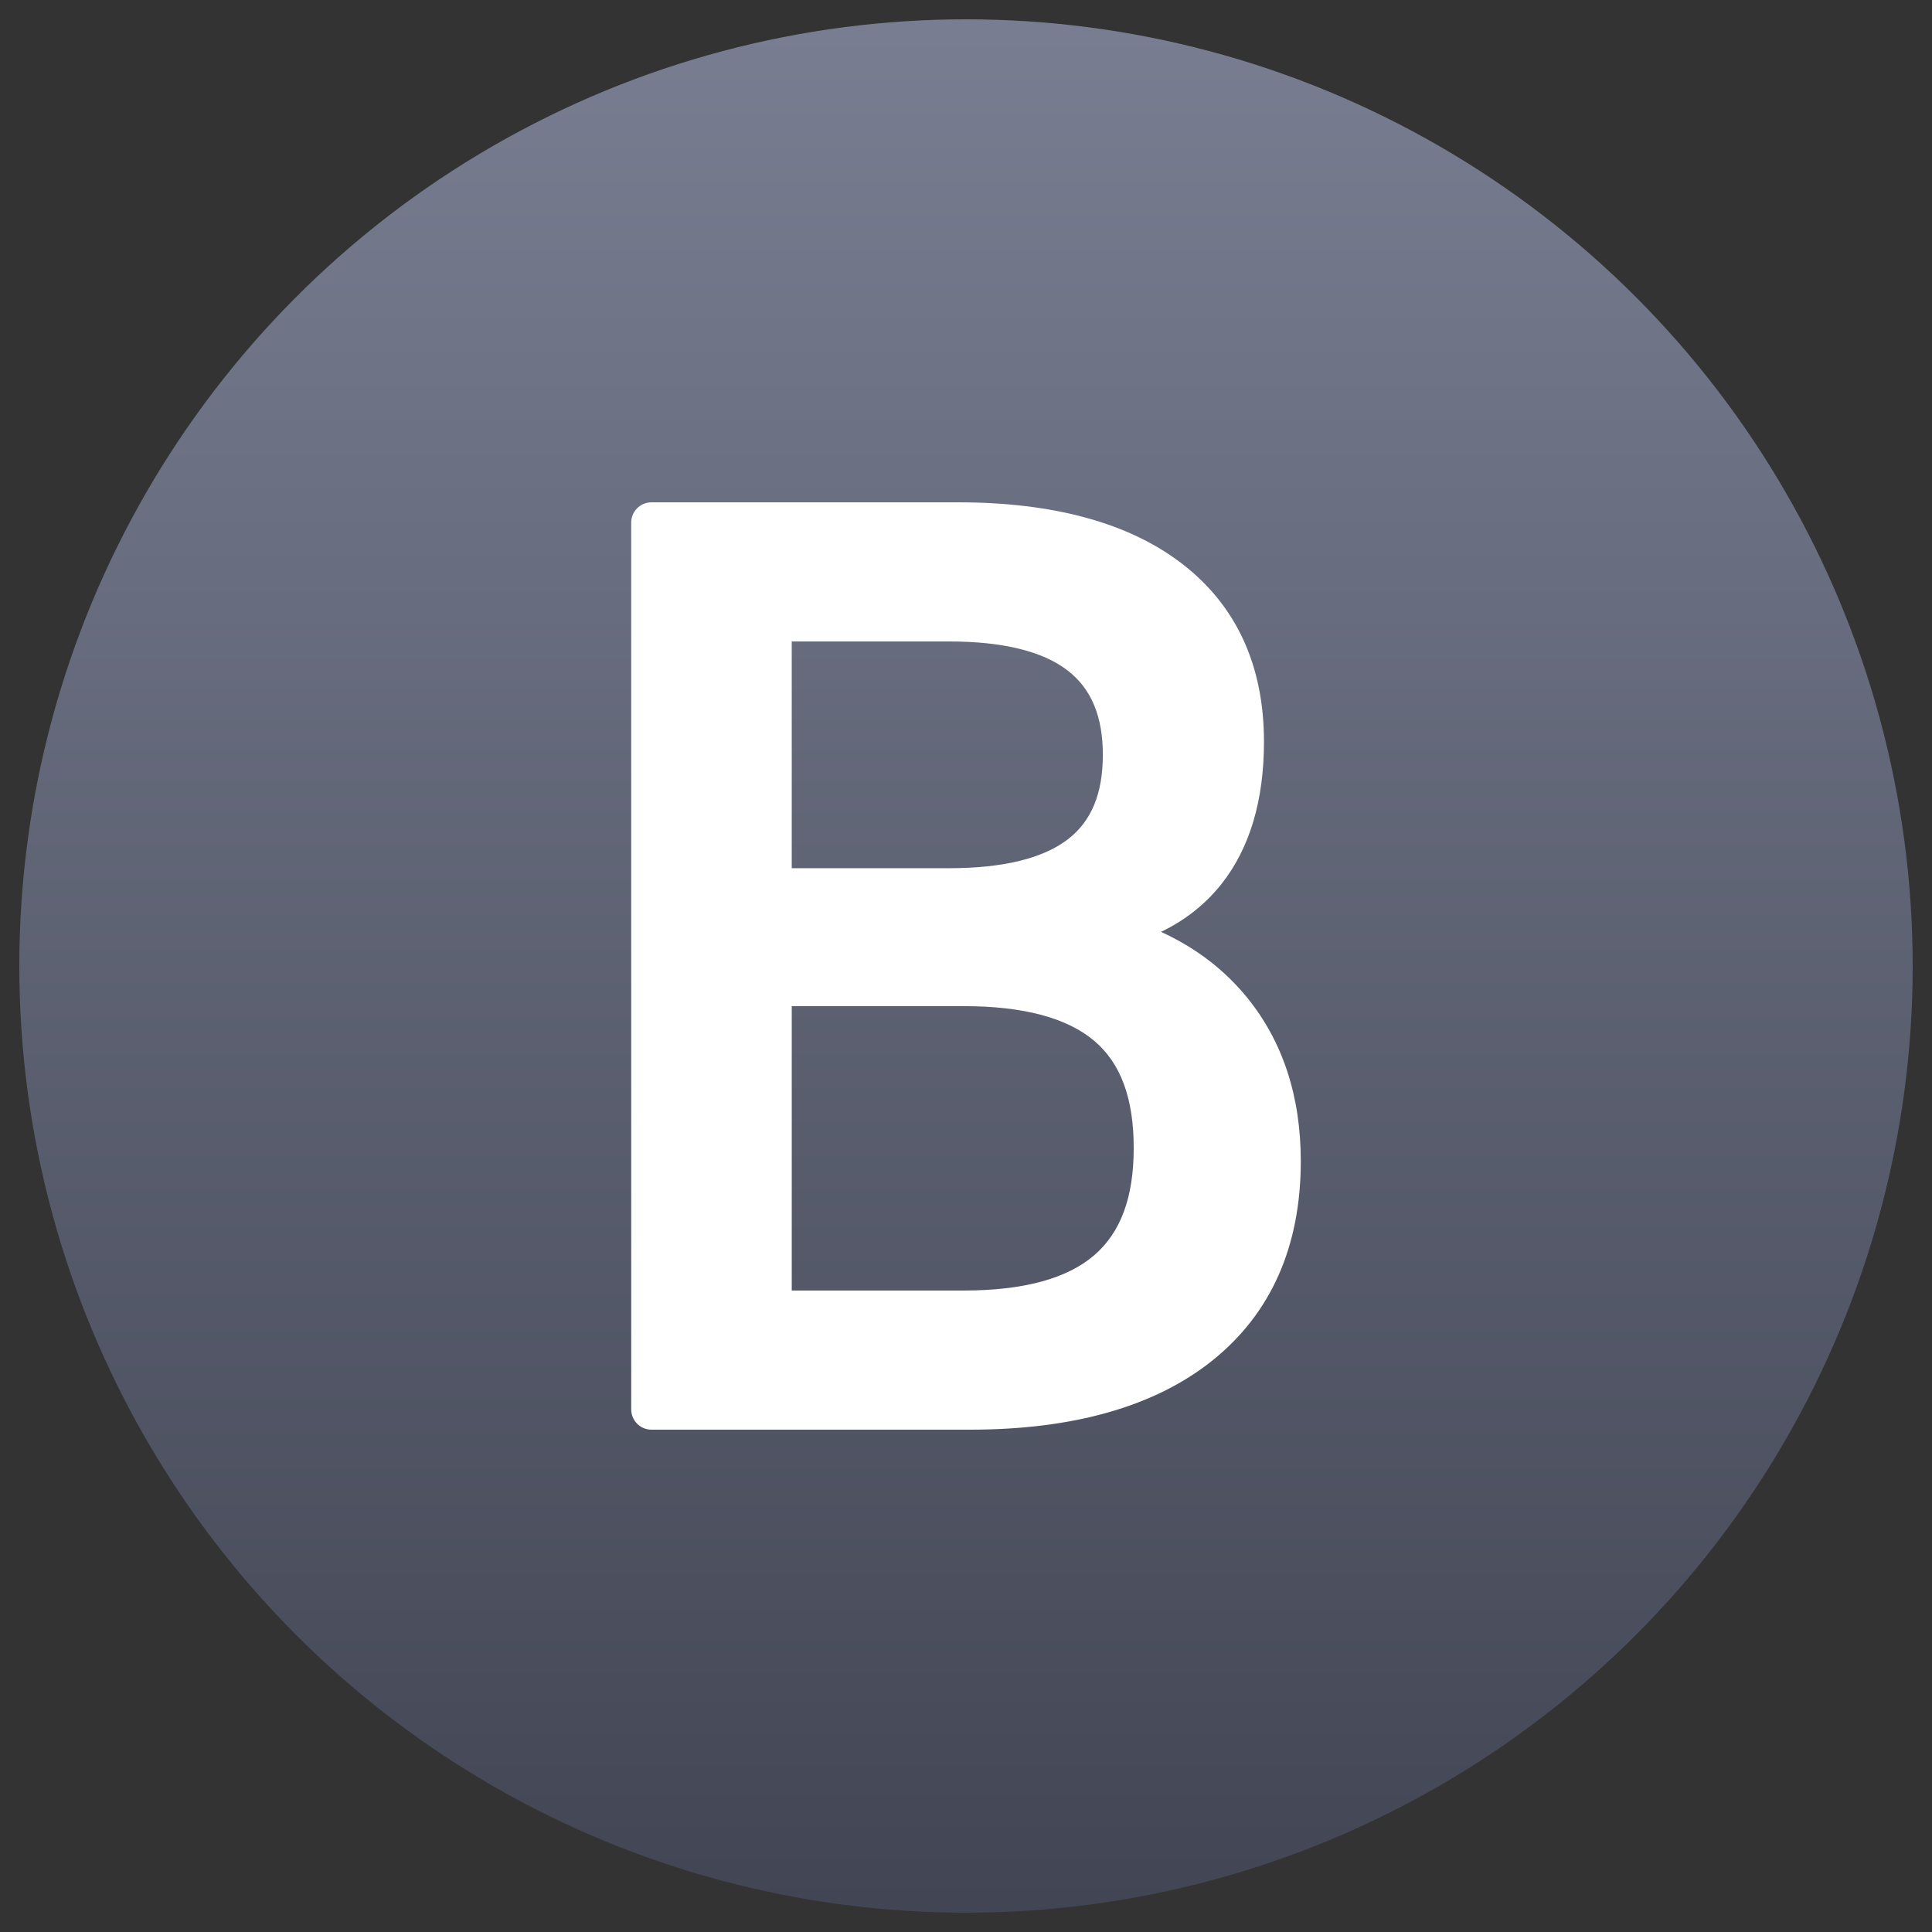 <?xml version="1.0" ?>
<!-- Find more at icons.mysitemyway.com -->
<svg height="100" width="100" viewBox="0 0 100 100" xmlns:xlink="http://www.w3.org/1999/xlink" xmlns="http://www.w3.org/2000/svg" version="1.1">
<rect x="0" y="0" width="100" height="100" fill="#333333" stroke="none"/>
<defs>
<linearGradient id="blue-gray-gradient" x1="0%" y1="0%" x2="0%" y2="100%">
<stop offset="0%" stop-color="#787D91" />
<stop offset="100%" stop-color="#424654" />
</linearGradient>
</defs>
<circle fill="url(#blue-gray-gradient)" cx="50" cy="50" r="49"/>
<path fill="#fff" transform="translate(25,25) scale(0.5)" d="M79.114,53.287c-2.363-2.907-5.351-5.186-8.926-6.819c2.514-1.212,4.612-2.874,6.271-4.973 c2.91-3.686,4.387-8.633,4.387-14.707c0-7.908-2.863-14.116-8.507-18.452C66.86,4.131,59.064,2,49.17,2H17.442 c-1.159,0-2.099,0.94-2.099,2.099v91.802c0,1.159,0.94,2.099,2.099,2.099H50.4c10.732,0,19.18-2.41,25.109-7.163 c6.071-4.866,9.148-11.809,9.148-20.638C84.657,63.503,82.792,57.813,79.114,53.287z M67.362,68.843 c0,5.103-1.34,8.735-4.098,11.107c-2.809,2.418-7.345,3.644-13.48,3.644H31.962V54.156h17.823c6.139,0,10.679,1.208,13.492,3.592 C66.026,60.076,67.362,63.706,67.362,68.843z M60.531,36.896c-2.586,1.978-6.718,2.981-12.283,2.981H31.961V16.404h16.287 c5.561,0,9.691,1.012,12.275,3.007c2.451,1.894,3.643,4.749,3.643,8.73C64.166,32.16,62.977,35.024,60.531,36.896z"/>
</svg>